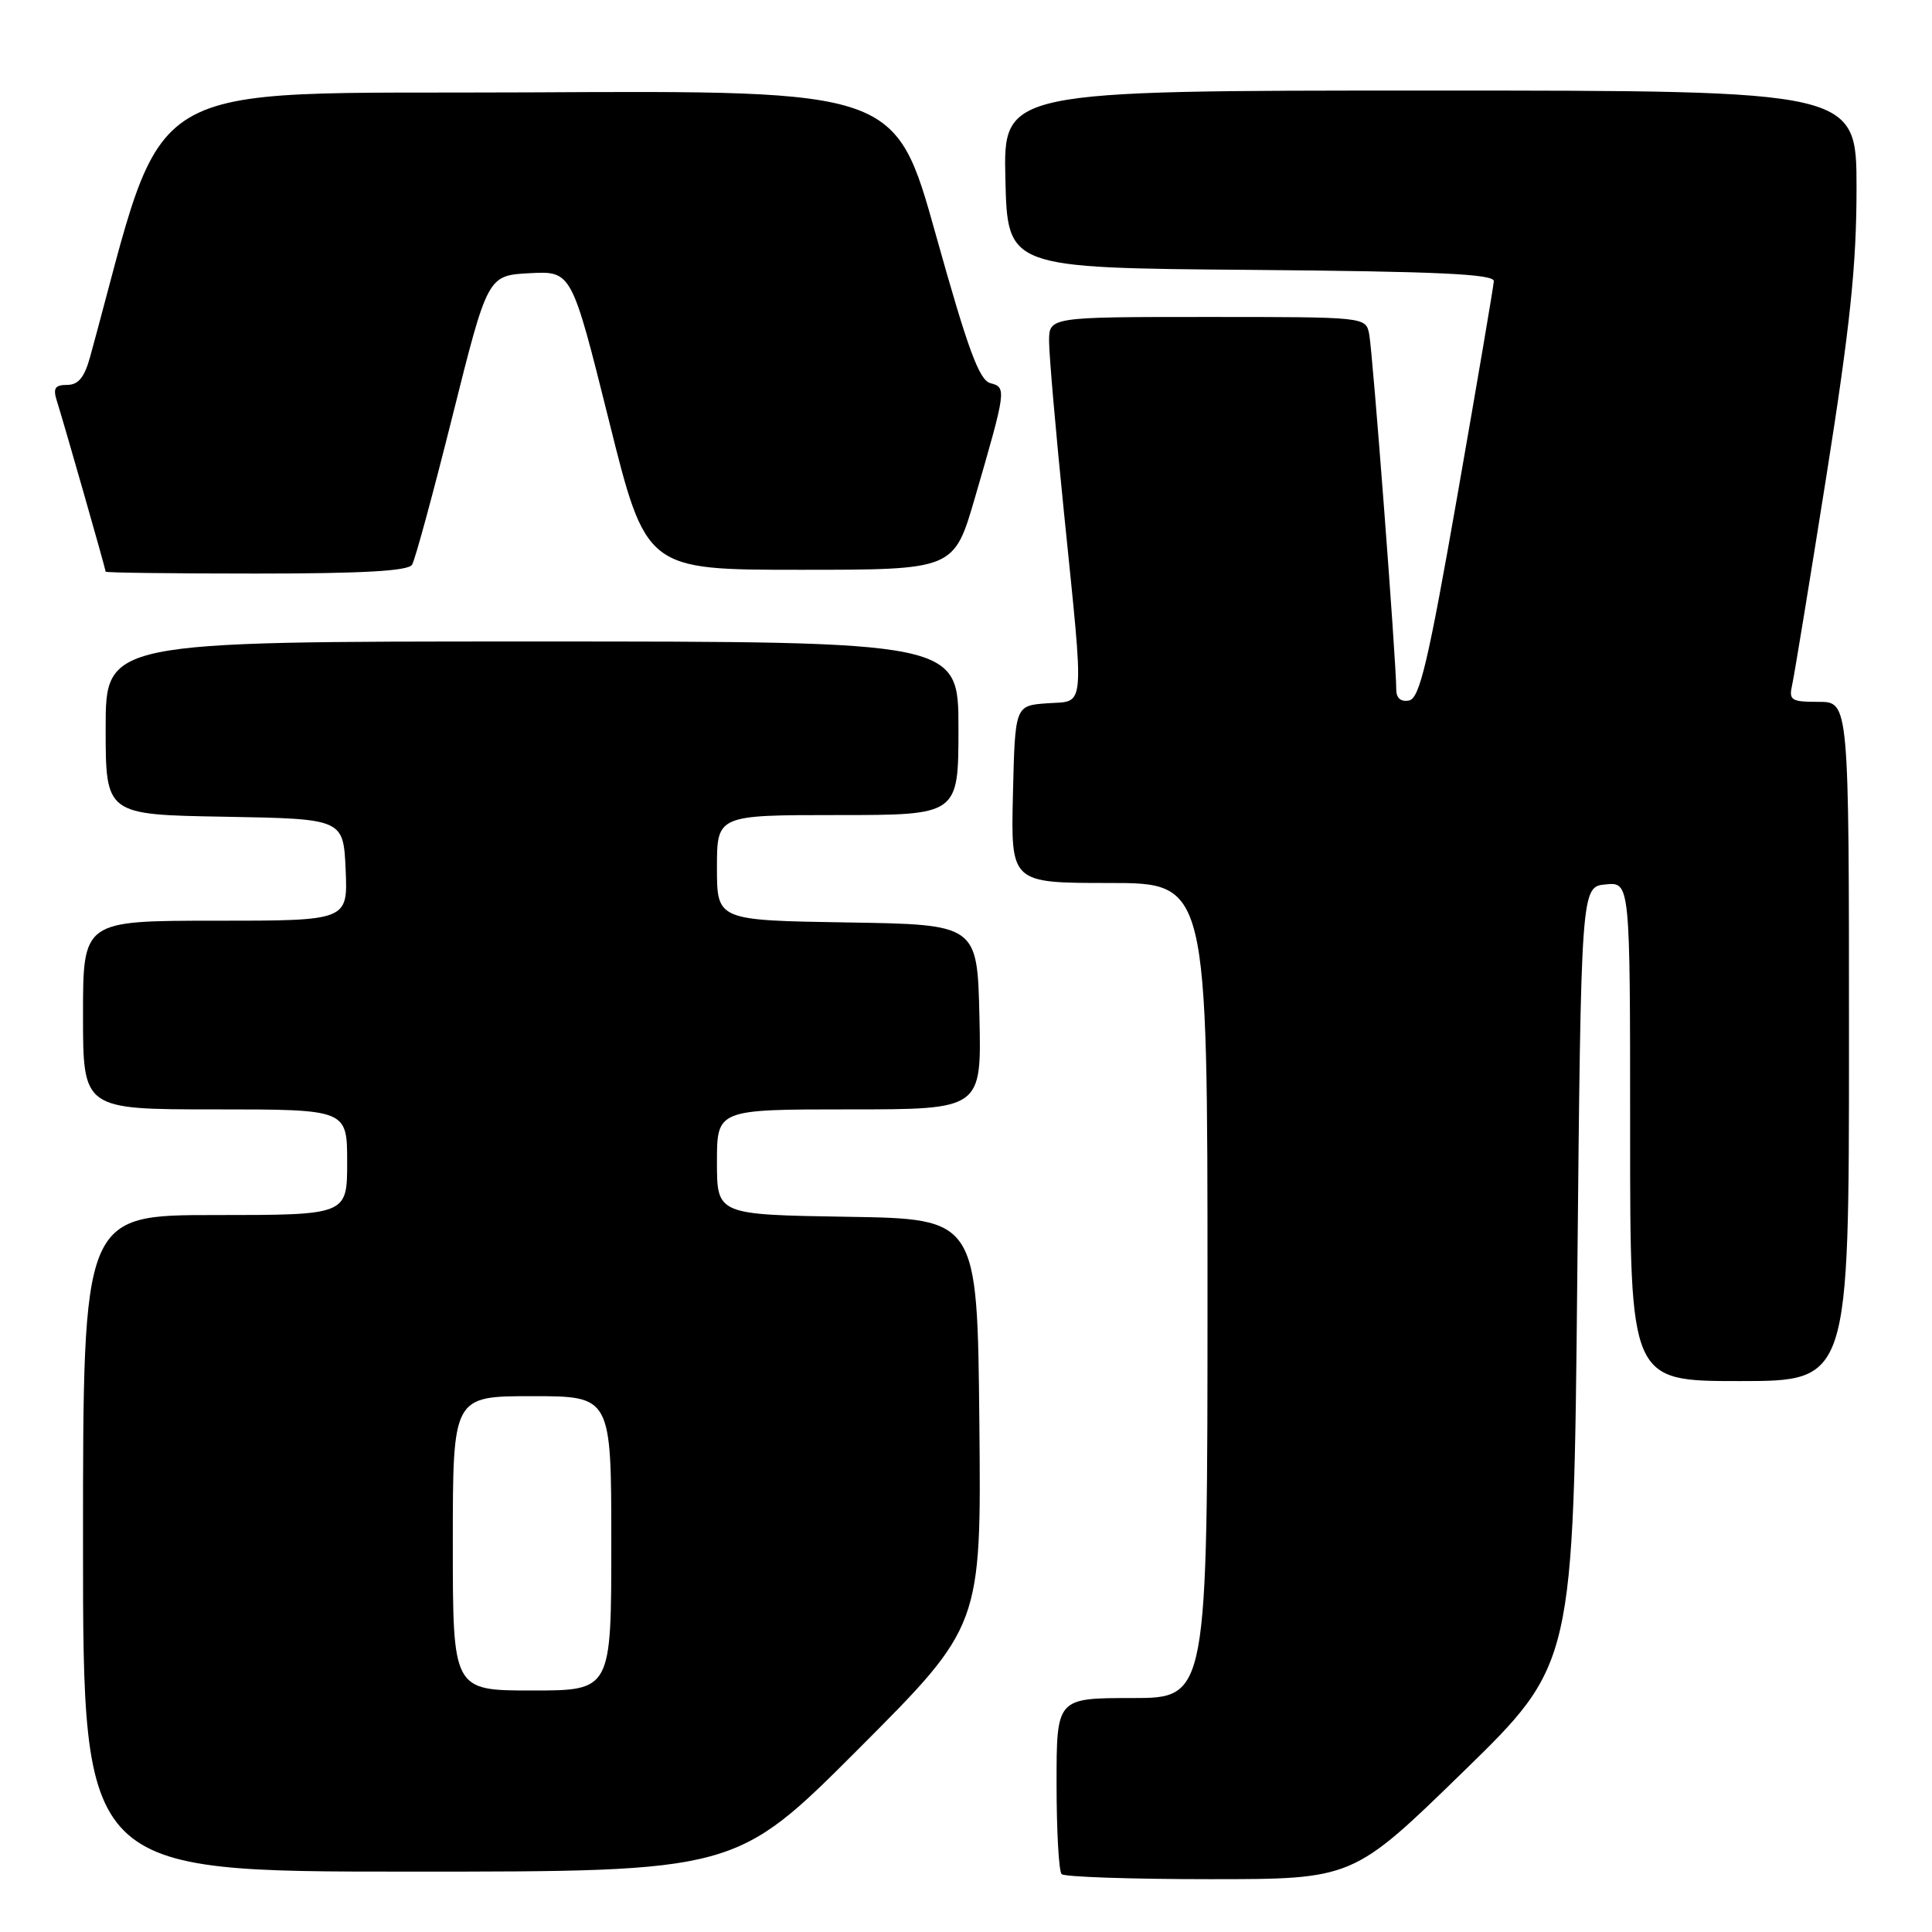 <?xml version="1.0" encoding="UTF-8" standalone="no"?>
<!DOCTYPE svg PUBLIC "-//W3C//DTD SVG 1.1//EN" "http://www.w3.org/Graphics/SVG/1.1/DTD/svg11.dtd" >
<svg xmlns="http://www.w3.org/2000/svg" xmlns:xlink="http://www.w3.org/1999/xlink" version="1.1" viewBox="0 0 256 256">
 <g >
 <path fill="currentColor"
d=" M 193.89 234.76 C 208.50 220.52 208.50 220.52 209.00 169.01 C 209.50 117.50 209.50 117.50 212.75 117.19 C 216.00 116.87 216.00 116.87 216.00 149.94 C 216.00 183.00 216.00 183.00 230.50 183.00 C 245.00 183.00 245.00 183.00 245.00 138.00 C 245.00 93.00 245.00 93.00 240.98 93.00 C 237.33 93.00 237.01 92.79 237.47 90.75 C 237.75 89.51 239.78 77.11 241.99 63.18 C 245.16 43.17 246.00 35.15 246.00 24.93 C 246.00 12.00 246.00 12.00 189.47 12.00 C 132.94 12.00 132.94 12.00 133.22 23.75 C 133.50 35.50 133.50 35.50 165.75 35.76 C 190.59 35.97 197.99 36.31 197.94 37.26 C 197.90 37.94 195.74 50.65 193.14 65.50 C 189.23 87.81 188.11 92.55 186.70 92.82 C 185.60 93.03 185.00 92.50 185.01 91.32 C 185.02 87.80 181.88 46.47 181.42 44.25 C 180.96 42.00 180.94 42.00 159.98 42.00 C 139.00 42.00 139.00 42.00 139.01 45.25 C 139.01 47.04 139.90 57.27 140.99 68.00 C 143.70 94.76 143.87 92.82 138.75 93.19 C 134.50 93.50 134.50 93.50 134.22 105.25 C 133.94 117.00 133.94 117.00 146.97 117.00 C 160.00 117.00 160.00 117.00 160.00 171.00 C 160.00 225.00 160.00 225.00 150.00 225.00 C 140.00 225.00 140.00 225.00 140.00 236.33 C 140.00 242.57 140.30 247.97 140.67 248.33 C 141.03 248.70 149.87 249.00 160.30 249.00 C 179.27 249.00 179.27 249.00 193.89 234.76 Z  M 113.78 231.72 C 130.03 215.44 130.03 215.44 129.77 188.47 C 129.50 161.50 129.50 161.50 112.25 161.23 C 95.00 160.95 95.00 160.95 95.00 153.98 C 95.00 147.00 95.00 147.00 112.53 147.00 C 130.06 147.00 130.06 147.00 129.78 134.75 C 129.50 122.50 129.50 122.50 112.25 122.23 C 95.00 121.95 95.00 121.95 95.00 114.98 C 95.00 108.00 95.00 108.00 111.00 108.00 C 127.00 108.00 127.00 108.00 127.00 96.50 C 127.00 85.00 127.00 85.00 70.50 85.00 C 14.00 85.00 14.00 85.00 14.00 96.47 C 14.00 107.95 14.00 107.95 29.75 108.22 C 45.50 108.50 45.50 108.50 45.80 115.25 C 46.09 122.00 46.09 122.00 28.55 122.00 C 11.00 122.00 11.00 122.00 11.00 134.50 C 11.00 147.00 11.00 147.00 28.50 147.00 C 46.00 147.00 46.00 147.00 46.00 154.00 C 46.00 161.00 46.00 161.00 28.50 161.00 C 11.00 161.00 11.00 161.00 11.00 204.50 C 11.00 248.00 11.00 248.00 54.26 248.00 C 97.52 248.00 97.52 248.00 113.78 231.72 Z  M 54.60 74.83 C 55.00 74.19 57.41 65.31 59.97 55.08 C 64.62 36.50 64.62 36.50 70.18 36.20 C 75.74 35.91 75.74 35.91 80.68 55.70 C 85.61 75.50 85.61 75.50 106.01 75.50 C 126.40 75.50 126.40 75.50 129.17 66.00 C 133.35 51.63 133.39 51.33 131.23 50.77 C 129.75 50.38 128.26 46.33 124.01 31.13 C 118.66 11.98 118.66 11.98 70.16 12.24 C 17.02 12.52 22.38 9.30 11.95 47.25 C 11.19 50.01 10.39 51.00 8.89 51.00 C 7.29 51.00 7.00 51.44 7.53 53.11 C 8.44 55.96 14.00 75.43 14.00 75.75 C 14.00 75.89 22.97 76.00 33.94 76.00 C 48.04 76.00 54.09 75.66 54.60 74.83 Z  M 60.00 204.50 C 60.00 185.00 60.00 185.00 70.50 185.00 C 81.00 185.00 81.00 185.00 81.00 204.50 C 81.00 224.00 81.00 224.00 70.50 224.00 C 60.00 224.00 60.00 224.00 60.00 204.50 Z "/>
</g>
</svg>